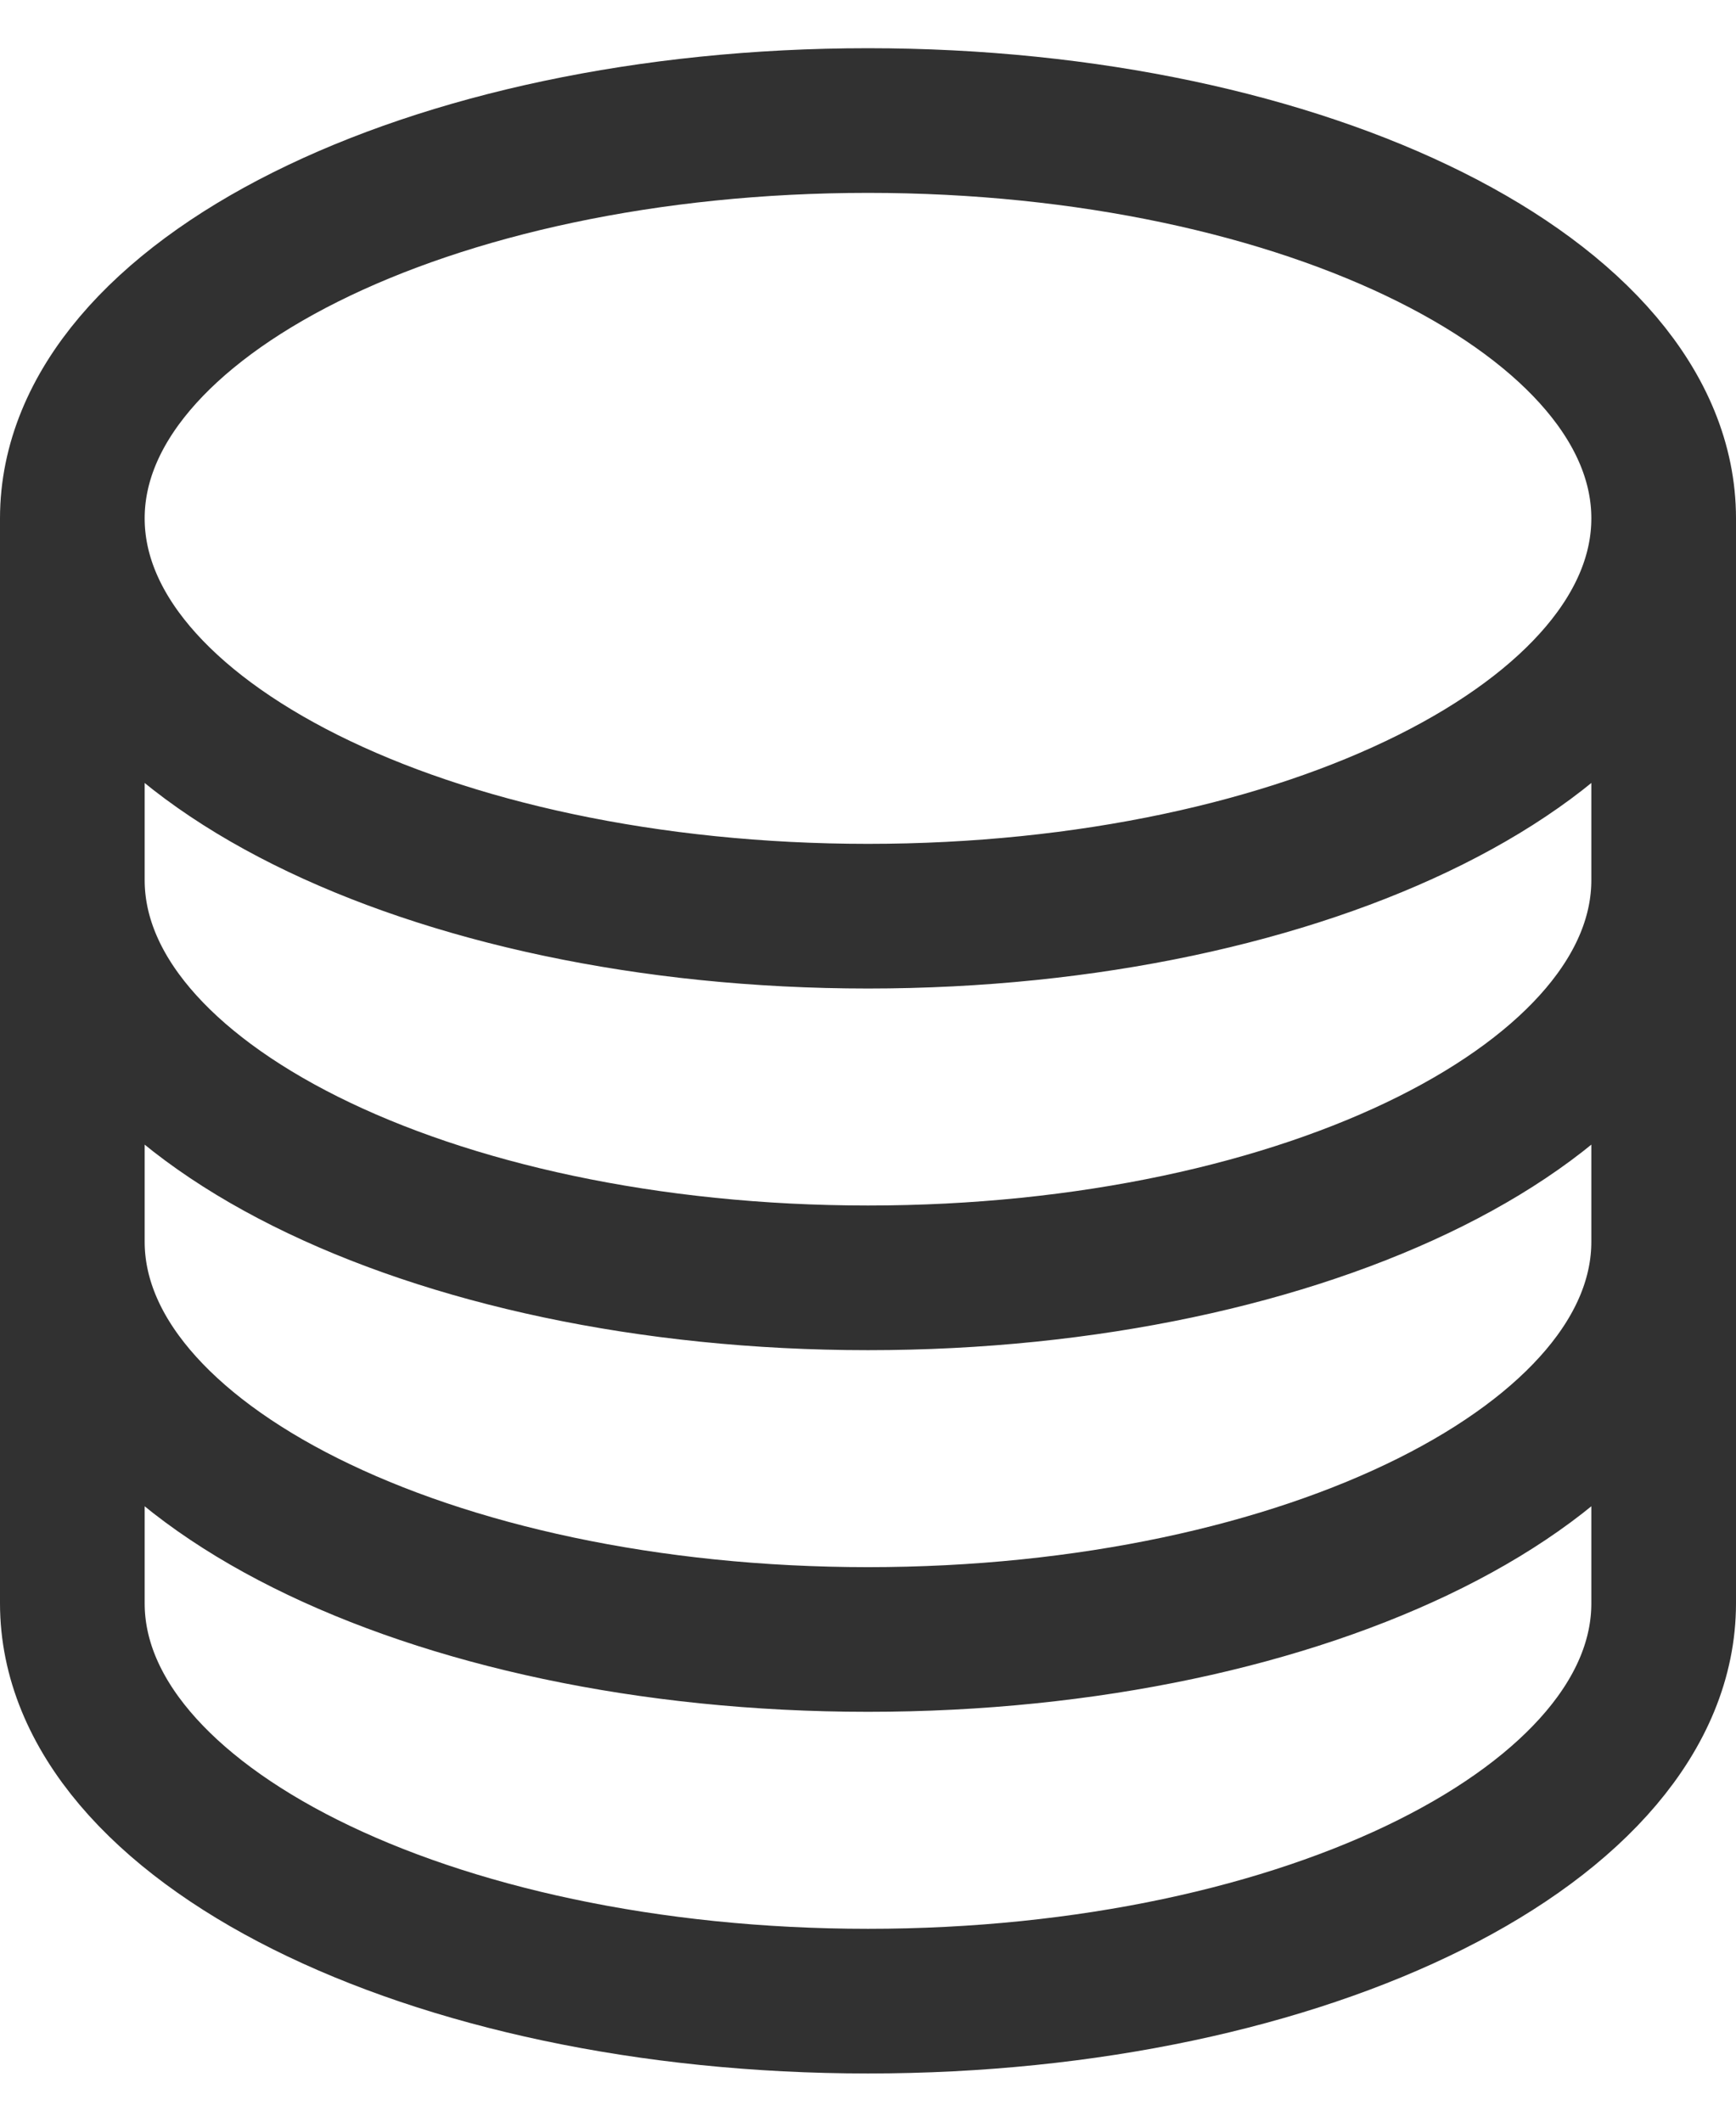 <svg xmlns="http://www.w3.org/2000/svg" width="18" height="22" fill="none" viewBox="0 0 18 22">
  <path stroke="#313131" stroke-linecap="round" stroke-linejoin="round" stroke-width="1.5" d="M17.25 5.375C17.25 7.653 13.556 9.5 9 9.5S.75 7.653.75 5.375m16.5 0c0-2.278-3.694-4.125-8.25-4.125S.75 3.097.75 5.375m16.5 0v11.25c0 2.278-3.694 4.125-8.25 4.125S.75 18.903.75 16.625V5.375m16.5 0v3.75M.75 5.375v3.75m16.5 0v3.75C17.25 15.153 13.556 17 9 17S.75 15.153.75 12.875v-3.75m16.5 0c0 2.278-3.694 4.125-8.25 4.125S.75 11.403.75 9.125"/>
</svg>
